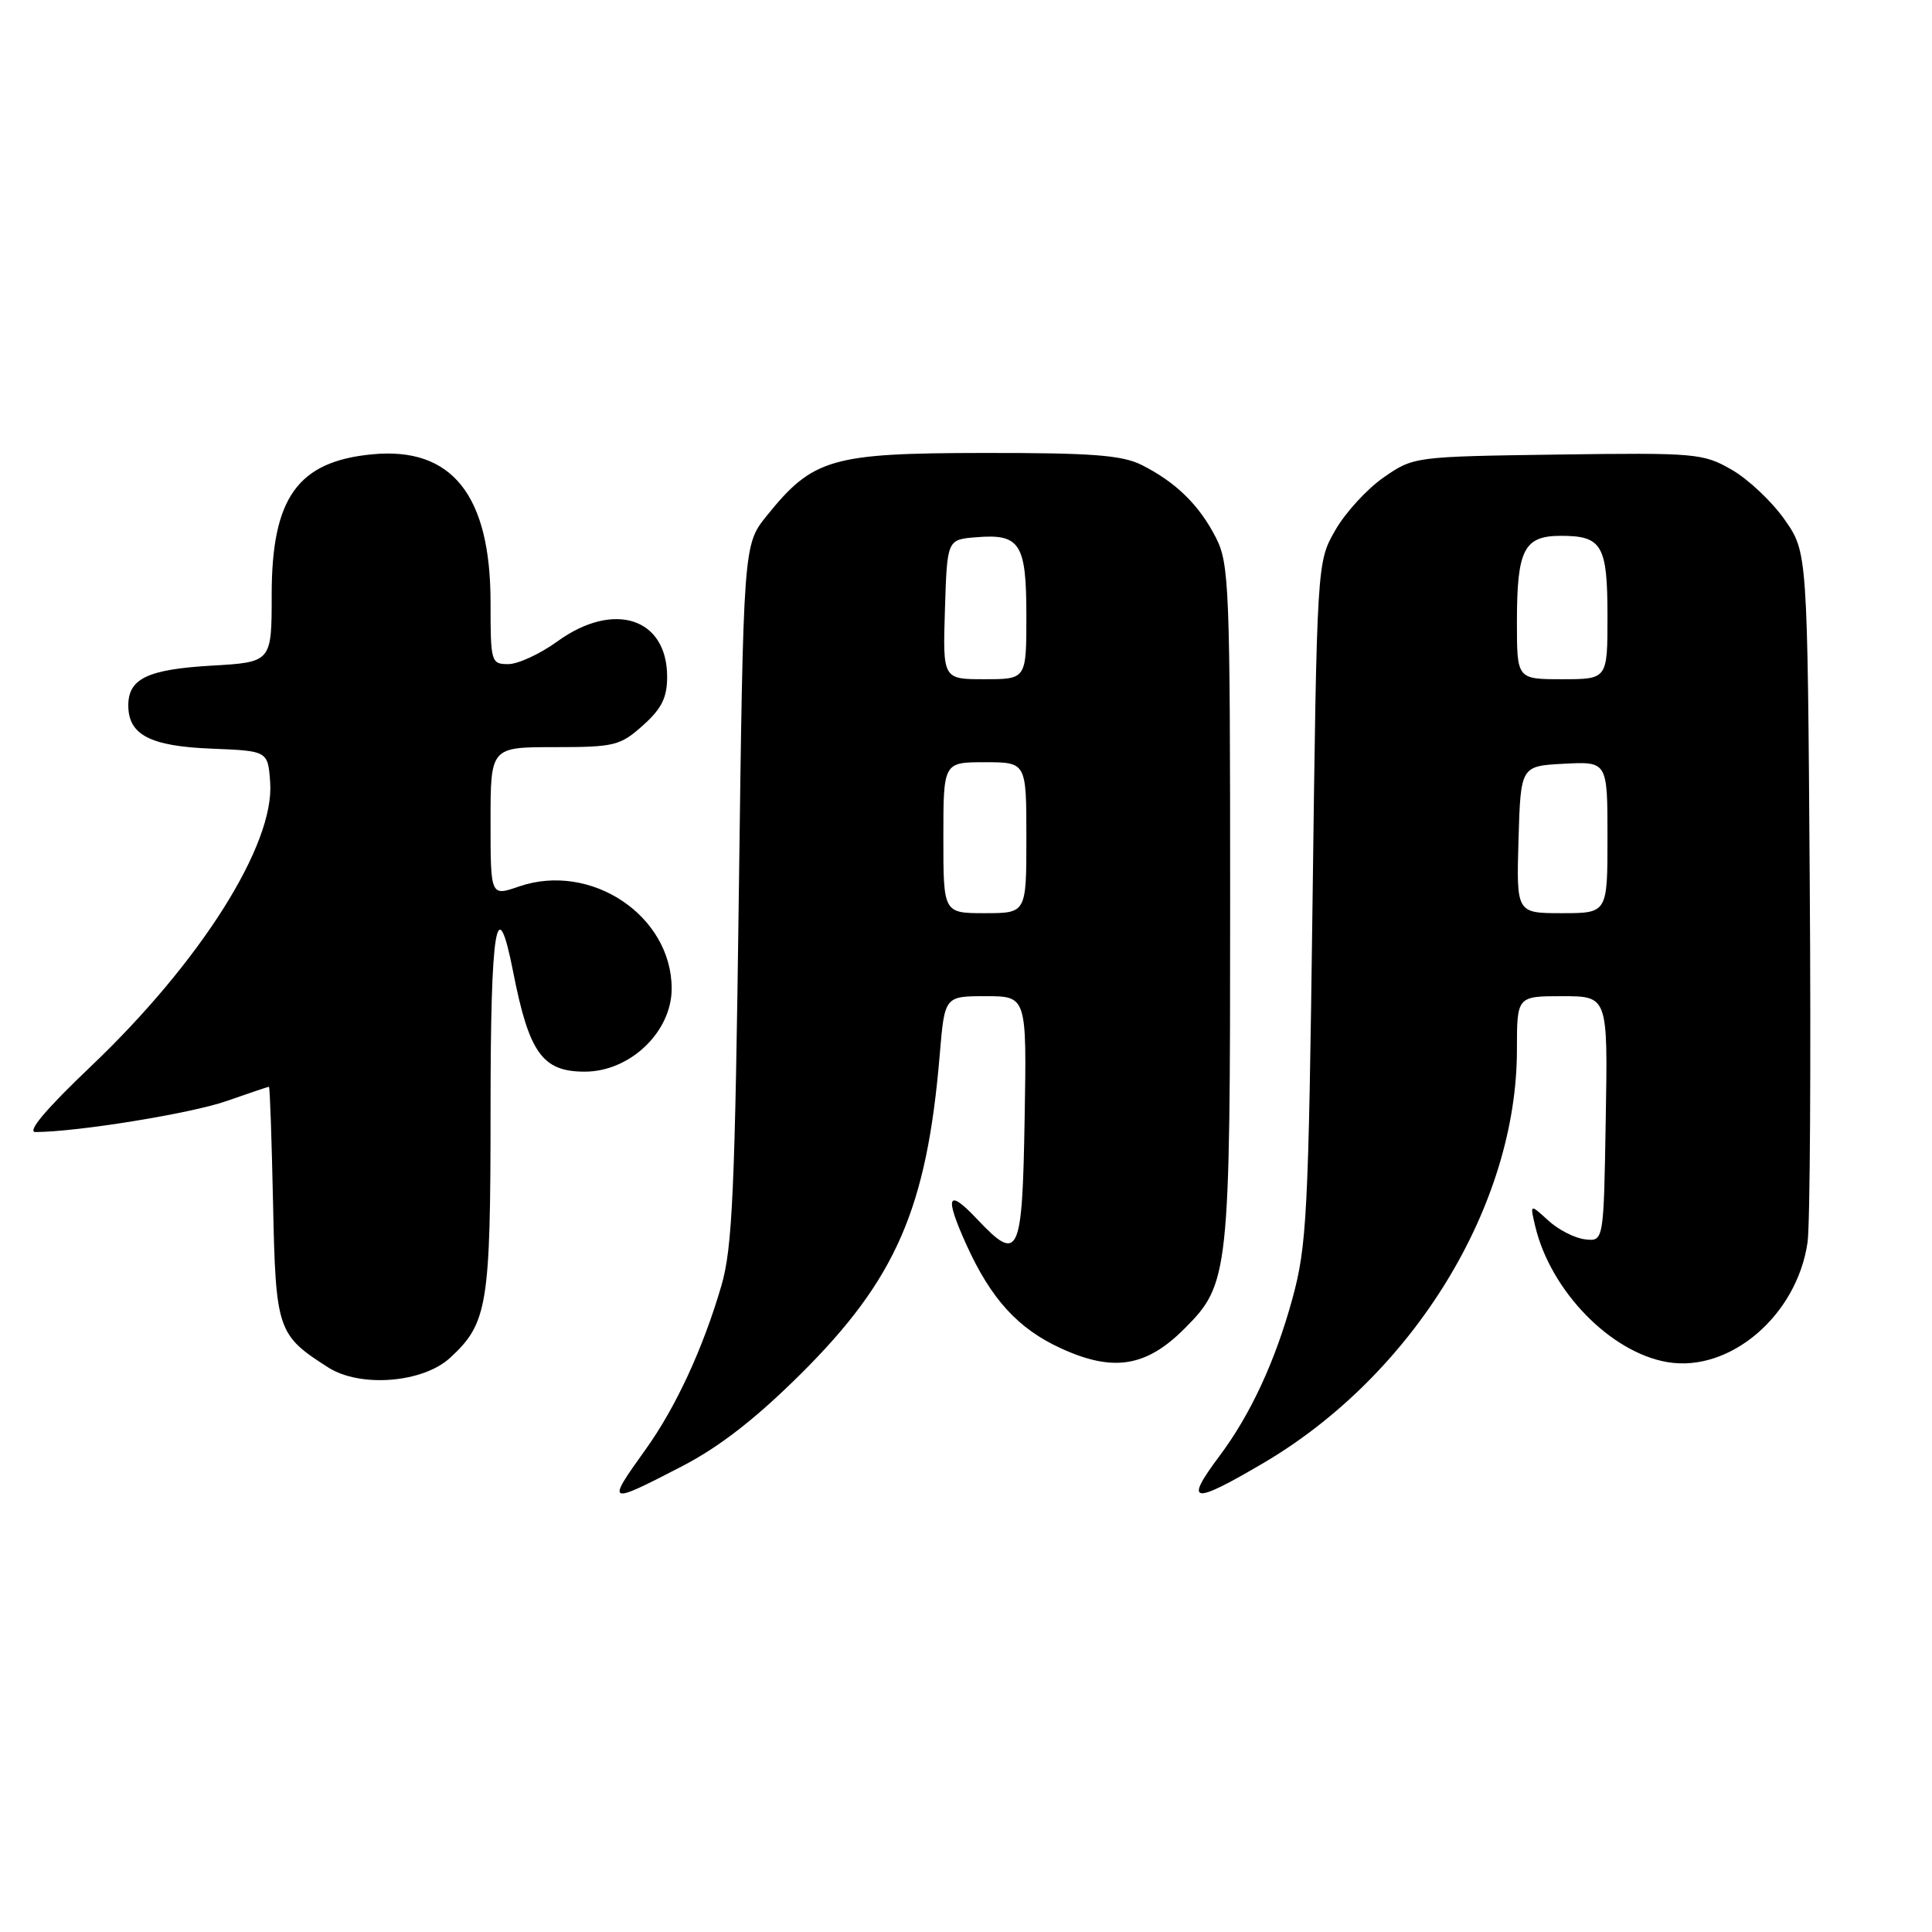 <?xml version="1.0" encoding="UTF-8" standalone="no"?>
<!DOCTYPE svg PUBLIC "-//W3C//DTD SVG 1.1//EN" "http://www.w3.org/Graphics/SVG/1.1/DTD/svg11.dtd" >
<svg xmlns="http://www.w3.org/2000/svg" xmlns:xlink="http://www.w3.org/1999/xlink" version="1.1" viewBox="0 0 256 256">
 <g >
 <path fill="currentColor"
d=" M 90.35 194.30 C 95.32 191.73 100.13 187.99 106.11 182.05 C 118.72 169.52 122.82 160.11 124.52 139.75 C 125.17 132.00 125.17 132.00 130.61 132.00 C 136.05 132.00 136.05 132.00 135.77 148.17 C 135.46 166.46 135.01 167.41 129.46 161.53 C 125.54 157.37 125.11 158.44 128.07 164.97 C 131.33 172.15 134.91 176.07 140.60 178.67 C 147.49 181.83 151.87 181.13 156.91 176.09 C 162.88 170.12 163.00 169.02 163.00 119.59 C 163.00 77.65 162.88 74.69 161.10 71.21 C 158.89 66.91 155.82 63.90 151.30 61.62 C 148.70 60.31 144.73 60.00 130.30 60.02 C 110.15 60.04 107.72 60.74 101.60 68.34 C 98.50 72.18 98.50 72.18 97.90 118.34 C 97.39 157.72 97.05 165.36 95.59 170.35 C 93.15 178.70 89.53 186.53 85.49 192.14 C 80.30 199.37 80.44 199.43 90.35 194.30 Z  M 167.44 193.84 C 187.26 182.17 201.00 159.75 201.00 139.11 C 201.00 132.00 201.00 132.00 207.02 132.00 C 213.05 132.00 213.05 132.00 212.77 148.25 C 212.50 164.50 212.50 164.50 210.04 164.22 C 208.68 164.07 206.48 162.95 205.15 161.72 C 202.72 159.50 202.72 159.50 203.43 162.50 C 205.47 171.06 213.41 179.22 220.95 180.49 C 229.23 181.89 238.12 174.29 239.51 164.61 C 239.84 162.35 239.97 140.85 239.80 116.83 C 239.50 73.17 239.50 73.17 236.46 68.84 C 234.79 66.46 231.64 63.49 229.46 62.24 C 225.67 60.06 224.69 59.98 206.41 60.23 C 187.38 60.50 187.31 60.51 183.34 63.26 C 181.15 64.78 178.26 67.93 176.93 70.26 C 174.50 74.50 174.50 74.50 173.92 119.50 C 173.38 161.07 173.17 165.08 171.23 172.15 C 168.97 180.39 165.69 187.45 161.58 192.94 C 156.85 199.26 157.95 199.43 167.44 193.84 Z  M 59.64 179.92 C 64.62 175.33 65.00 172.97 65.00 147.03 C 65.00 122.75 65.82 117.71 67.99 128.75 C 70.10 139.52 71.87 142.00 77.48 142.00 C 83.49 142.00 89.00 136.73 89.00 130.99 C 89.00 121.33 78.30 114.18 68.75 117.47 C 65.00 118.77 65.00 118.77 65.00 108.88 C 65.00 99.00 65.00 99.00 73.48 99.00 C 81.42 99.00 82.18 98.81 85.18 96.13 C 87.67 93.91 88.40 92.44 88.40 89.68 C 88.40 81.86 81.32 79.58 73.84 85.00 C 71.56 86.65 68.64 88.00 67.35 88.00 C 65.07 88.00 65.00 87.74 65.00 79.82 C 65.00 65.59 59.87 59.18 49.31 60.20 C 39.45 61.14 36.00 65.96 36.00 78.78 C 36.00 87.74 36.00 87.74 28.06 88.20 C 19.57 88.69 17.00 89.92 17.00 93.47 C 17.00 97.37 19.90 98.88 28.03 99.20 C 35.50 99.50 35.50 99.50 35.80 103.67 C 36.40 111.91 26.59 127.45 12.04 141.30 C 6.10 146.95 3.53 150.00 4.70 150.00 C 10.20 149.99 25.25 147.55 29.97 145.91 C 32.97 144.86 35.53 144.00 35.64 144.00 C 35.76 144.00 36.00 150.93 36.18 159.40 C 36.53 176.26 36.74 176.89 43.50 181.20 C 47.74 183.90 56.03 183.24 59.64 179.92 Z  M 125.00 111.00 C 125.00 101.00 125.00 101.00 130.50 101.00 C 136.00 101.00 136.00 101.00 136.00 111.00 C 136.00 121.00 136.00 121.00 130.50 121.00 C 125.00 121.00 125.00 121.00 125.00 111.00 Z  M 125.21 80.75 C 125.50 71.50 125.50 71.50 129.32 71.19 C 135.18 70.70 136.00 71.99 136.00 81.62 C 136.00 90.00 136.00 90.00 130.46 90.00 C 124.92 90.00 124.92 90.00 125.21 80.75 Z  M 201.21 111.25 C 201.50 101.50 201.50 101.50 207.25 101.20 C 213.00 100.90 213.00 100.90 213.00 110.95 C 213.00 121.00 213.00 121.00 206.96 121.00 C 200.93 121.00 200.93 121.00 201.21 111.25 Z  M 201.00 82.43 C 201.00 72.81 201.93 71.00 206.84 71.00 C 212.29 71.00 213.00 72.23 213.00 81.70 C 213.00 90.00 213.00 90.00 207.00 90.00 C 201.00 90.00 201.00 90.00 201.00 82.43 Z "/>
</g>
</svg>